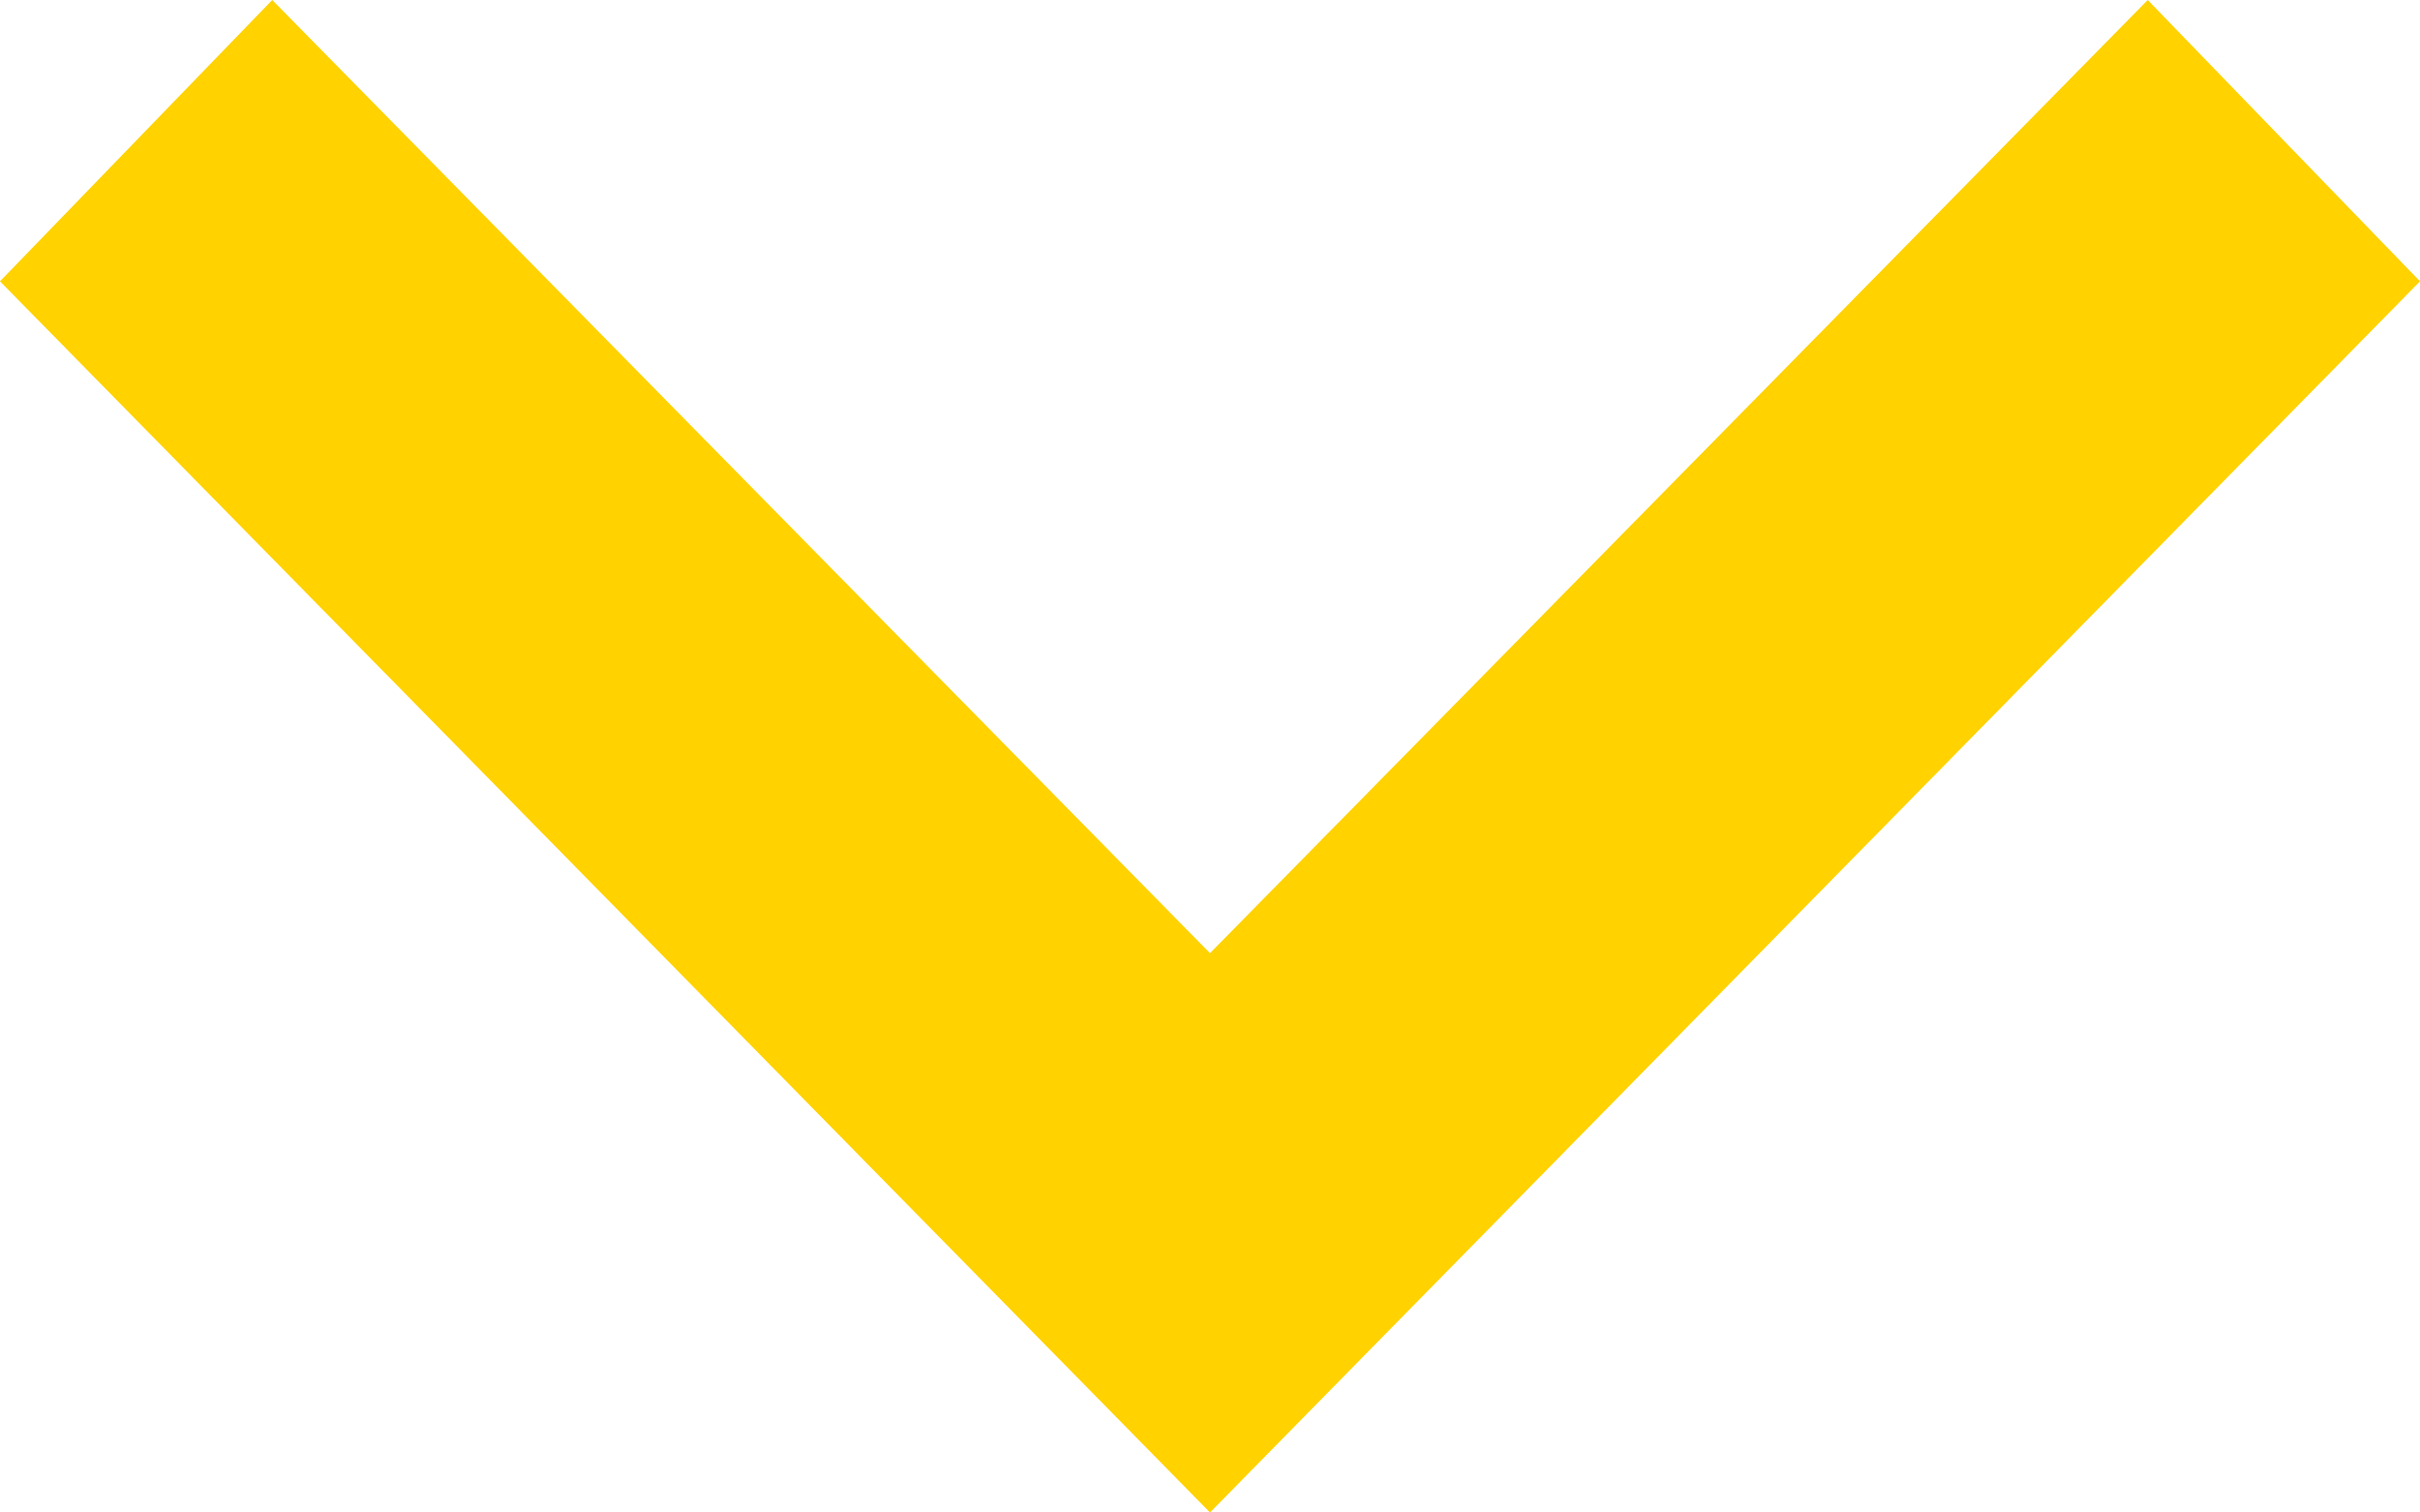 <svg xmlns="http://www.w3.org/2000/svg" width="8" height="5" viewBox="0 0 8 5">
<defs>
    <style>
      .cls-1 {
        fill: #ffd200;
        fill-rule: evenodd;
      }
    </style>
  </defs>
  <path class="cls-1" d="M330,450.93l4,4.07,4-4.07-0.9-.93-3.1,3.151L330.9,450Z" transform="translate(-330 -450)"/>
</svg>
